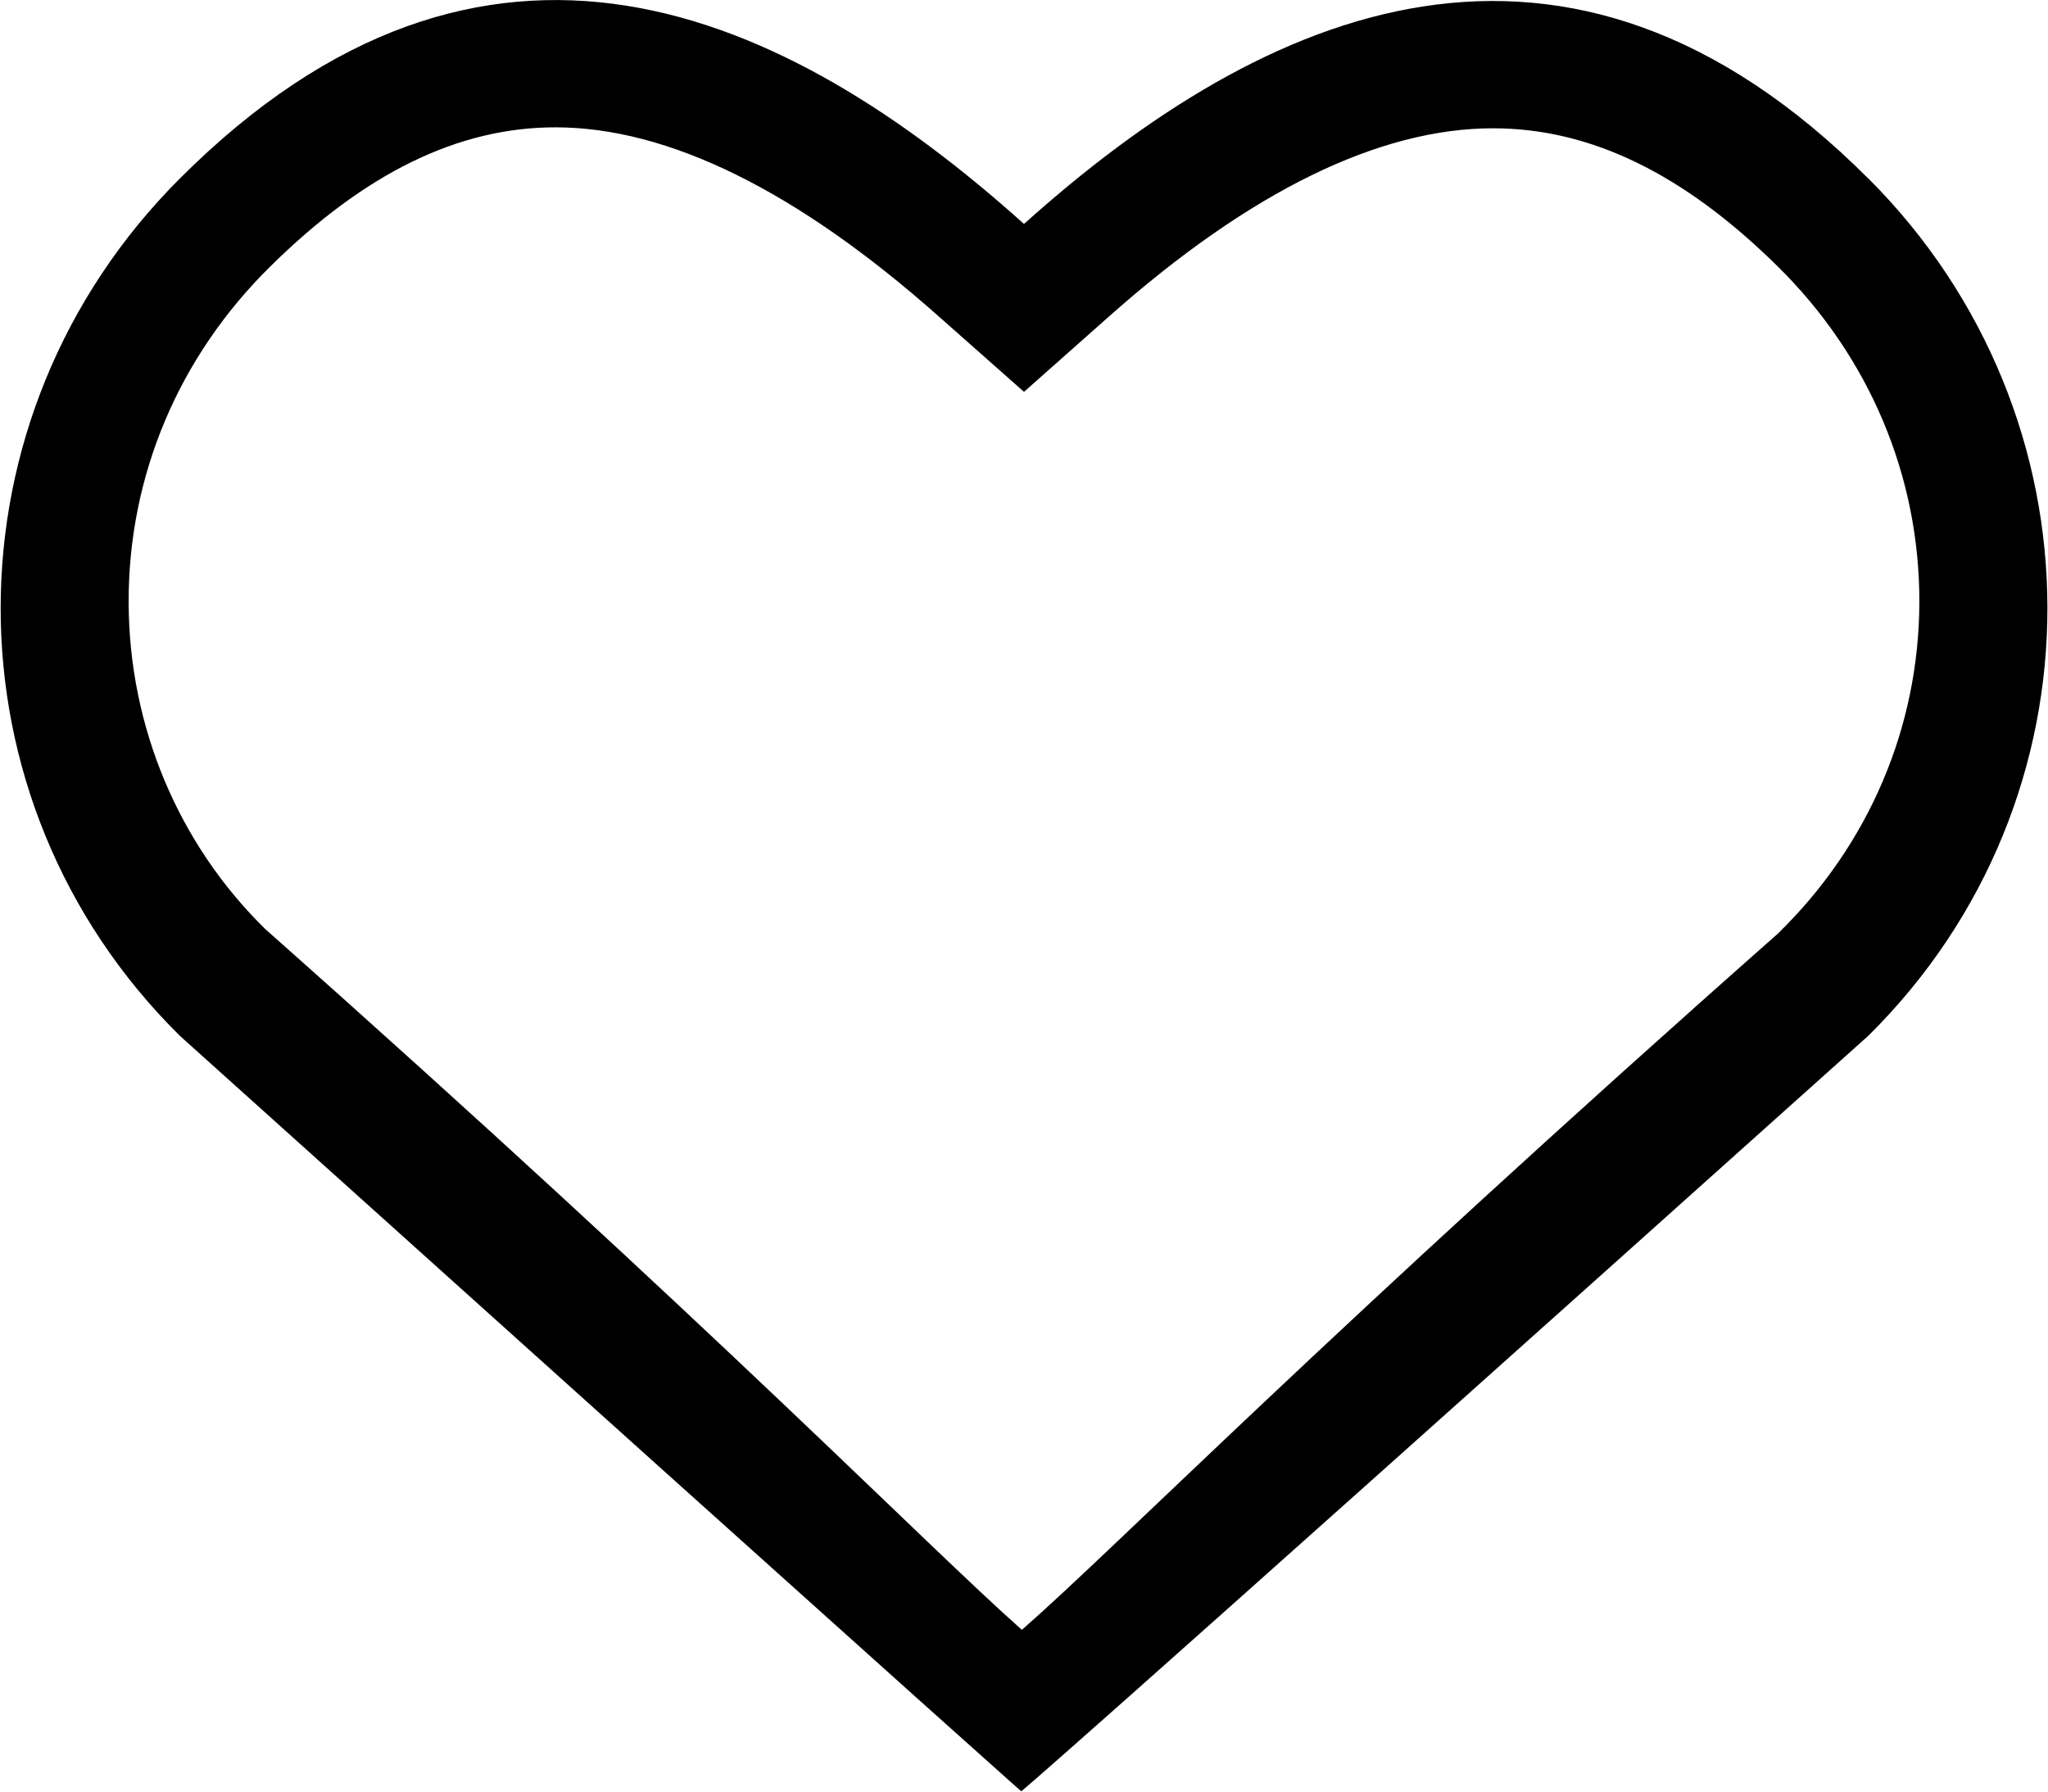 <svg xmlns="http://www.w3.org/2000/svg" width="32" height="28" viewBox="0 0 32 28"><path fill-rule="evenodd" clip-rule="evenodd" d="M29.192 2.79C24.455-1.948 19.762.122 16 3.5 12.24.124 7.583-1.984 2.81 2.79c-3.723 3.72-3.743 9.697 0 13.398 13.15 11.83 13.147 11.807 13.147 11.807s.02.04 13.235-11.807c3.742-3.7 3.722-9.68 0-13.4zm-1.407 11.796c-7.056 6.238-10.315 9.57-11.818 10.886-1.508-1.334-4.77-4.694-11.82-10.95-1.35-1.32-2.132-3.155-2.137-5.106-.006-1.975.78-3.84 2.212-5.25C5.705 2.7 7.162 1.99 8.68 1.99c1.762 0 3.775.992 5.982 2.95L16 6.124l1.336-1.185c2.195-1.947 4.212-2.934 5.992-2.934 1.522 0 2.977.706 4.45 2.16 1.43 1.41 2.217 3.275 2.212 5.25-.006 1.95-.788 3.787-2.205 5.17z"/></svg>
